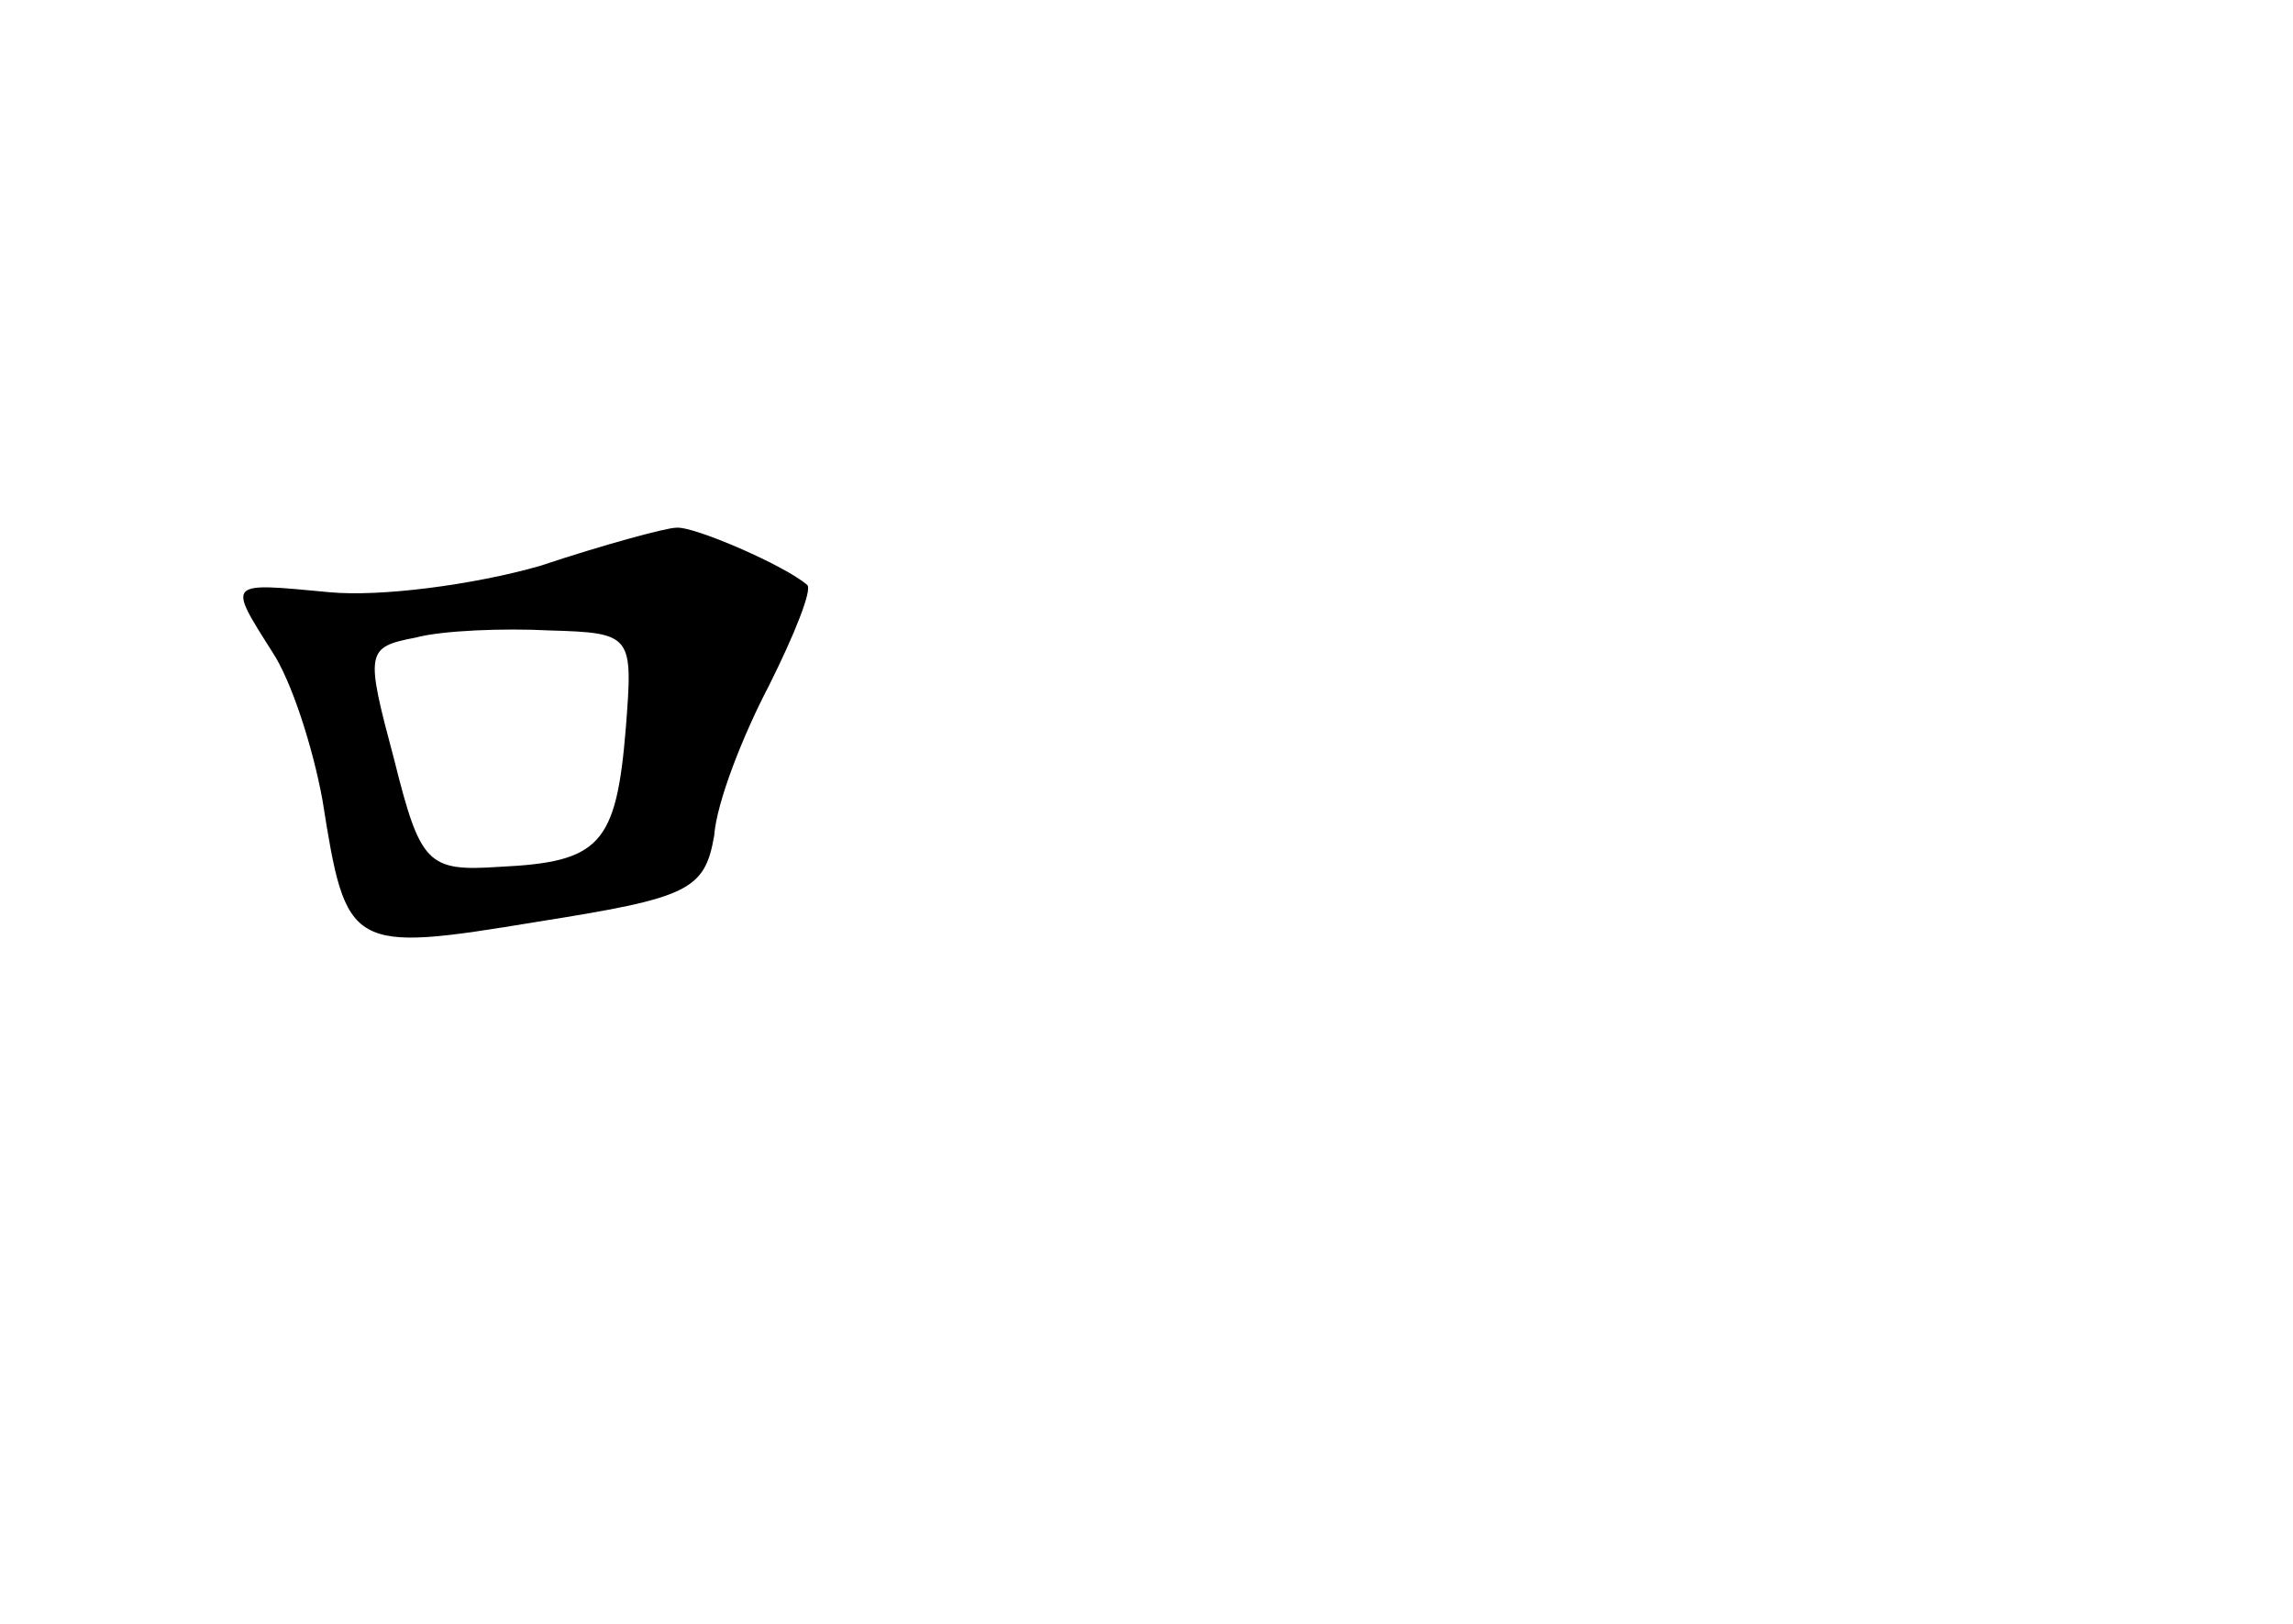 <?xml version="1.0" standalone="no"?>
<!DOCTYPE svg PUBLIC "-//W3C//DTD SVG 20010904//EN"
 "http://www.w3.org/TR/2001/REC-SVG-20010904/DTD/svg10.dtd">
<svg version="1.0" xmlns="http://www.w3.org/2000/svg"
 width="96pt" height="68pt" viewBox="0 0 96 68"
 preserveAspectRatio="xMidYMid meet">
<g transform="translate(0,68) scale(0.1,-0.1)"
fill="#000000" stroke="none">
<path d="M226 443 c-28 -8 -67 -13 -88 -11 -43 4 -43 5 -24 -25 8 -12 17 -40
21 -62 10 -63 11 -64 90 -51 63 10 70 13 74 36 1 14 12 42 23 63 11 22 18 40
16 42 -9 8 -48 25 -55 24 -4 0 -30 -7 -57 -16z m36 -68 c-4 -49 -11 -56 -53
-58 -30 -2 -33 1 -44 45 -12 45 -12 47 9 51 11 3 37 4 56 3 35 -1 35 -2 32
-41z"/>
</g>
</svg>
